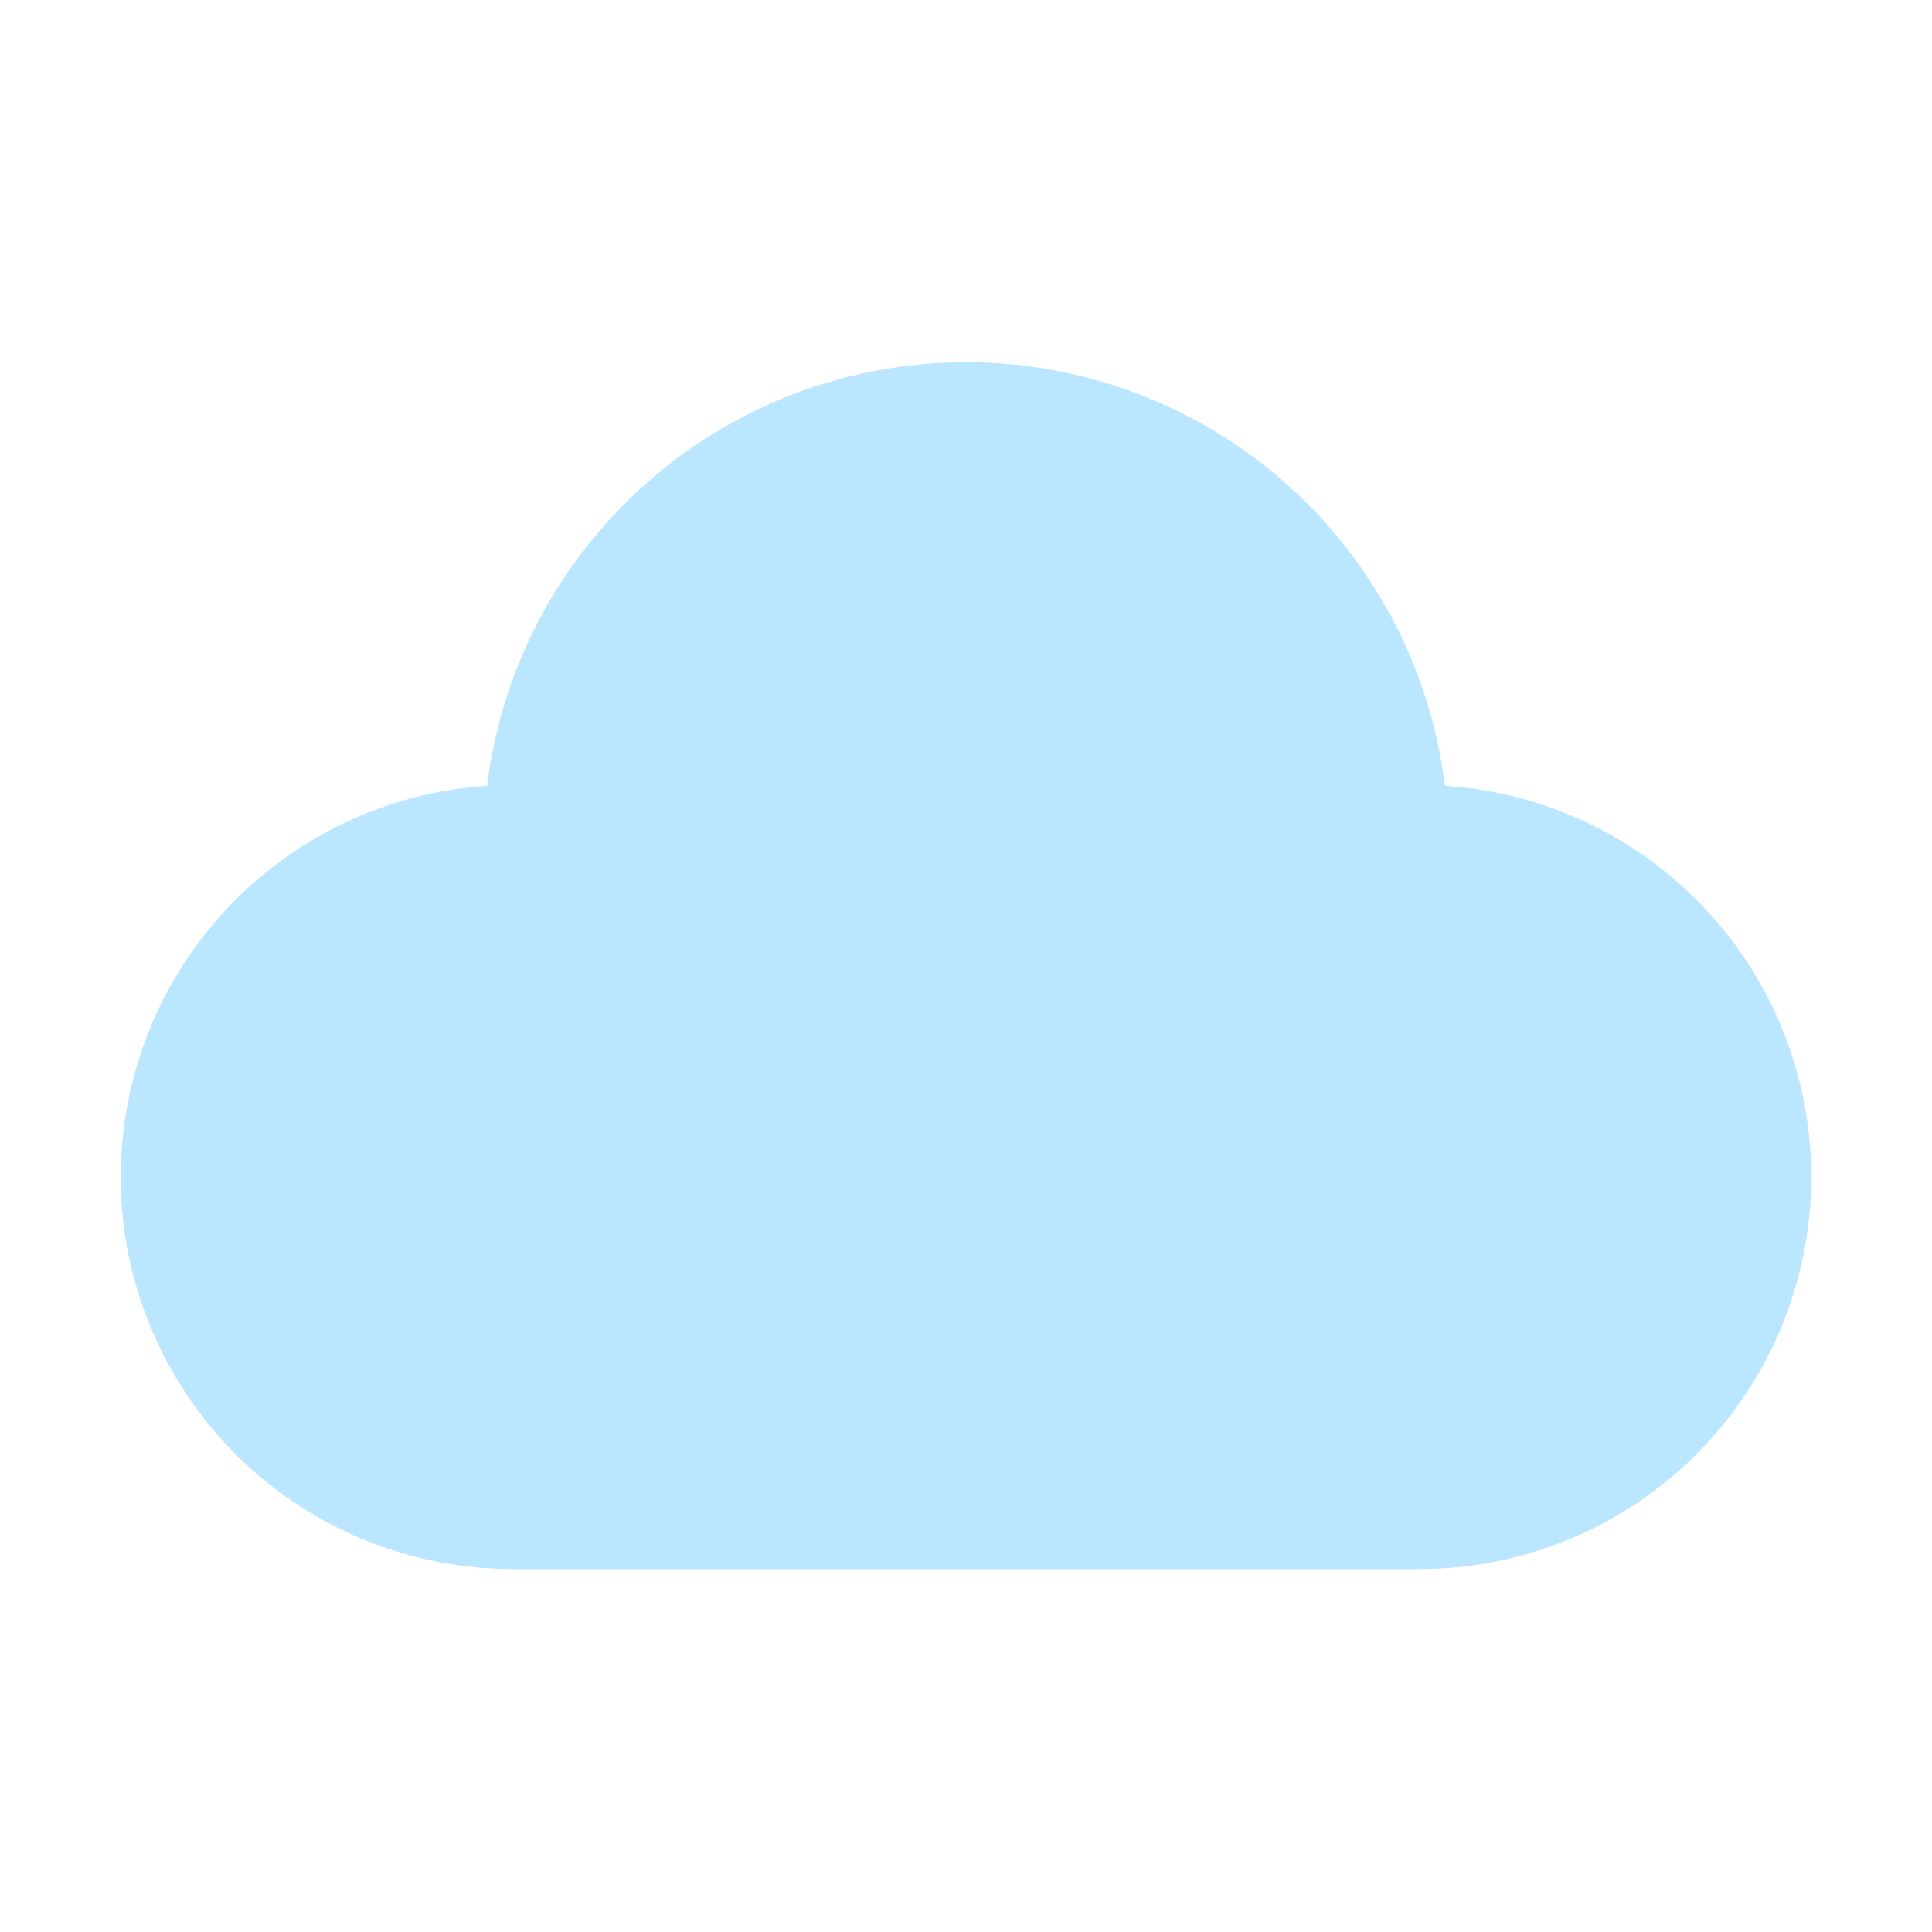 <svg width="32" height="32" viewBox="0 0 32 32" fill="none" xmlns="http://www.w3.org/2000/svg">
<path d="M8.068 13.015C8.306 11.079 9.244 9.297 10.705 8.005C12.166 6.713 14.05 6 16 6C17.95 6 19.834 6.713 21.295 8.005C22.756 9.297 23.694 11.079 23.932 13.015C25.615 13.126 27.189 13.887 28.321 15.137C29.453 16.387 30.053 18.029 29.996 19.715C29.939 21.4 29.229 22.997 28.015 24.168C26.801 25.339 25.179 25.992 23.493 25.988H8.507C6.821 25.992 5.199 25.339 3.985 24.168C2.771 22.997 2.061 21.4 2.004 19.715C1.947 18.029 2.548 16.387 3.679 15.137C4.811 13.887 6.385 13.126 8.068 13.015Z" fill="#BAE6FF"/>
</svg>

